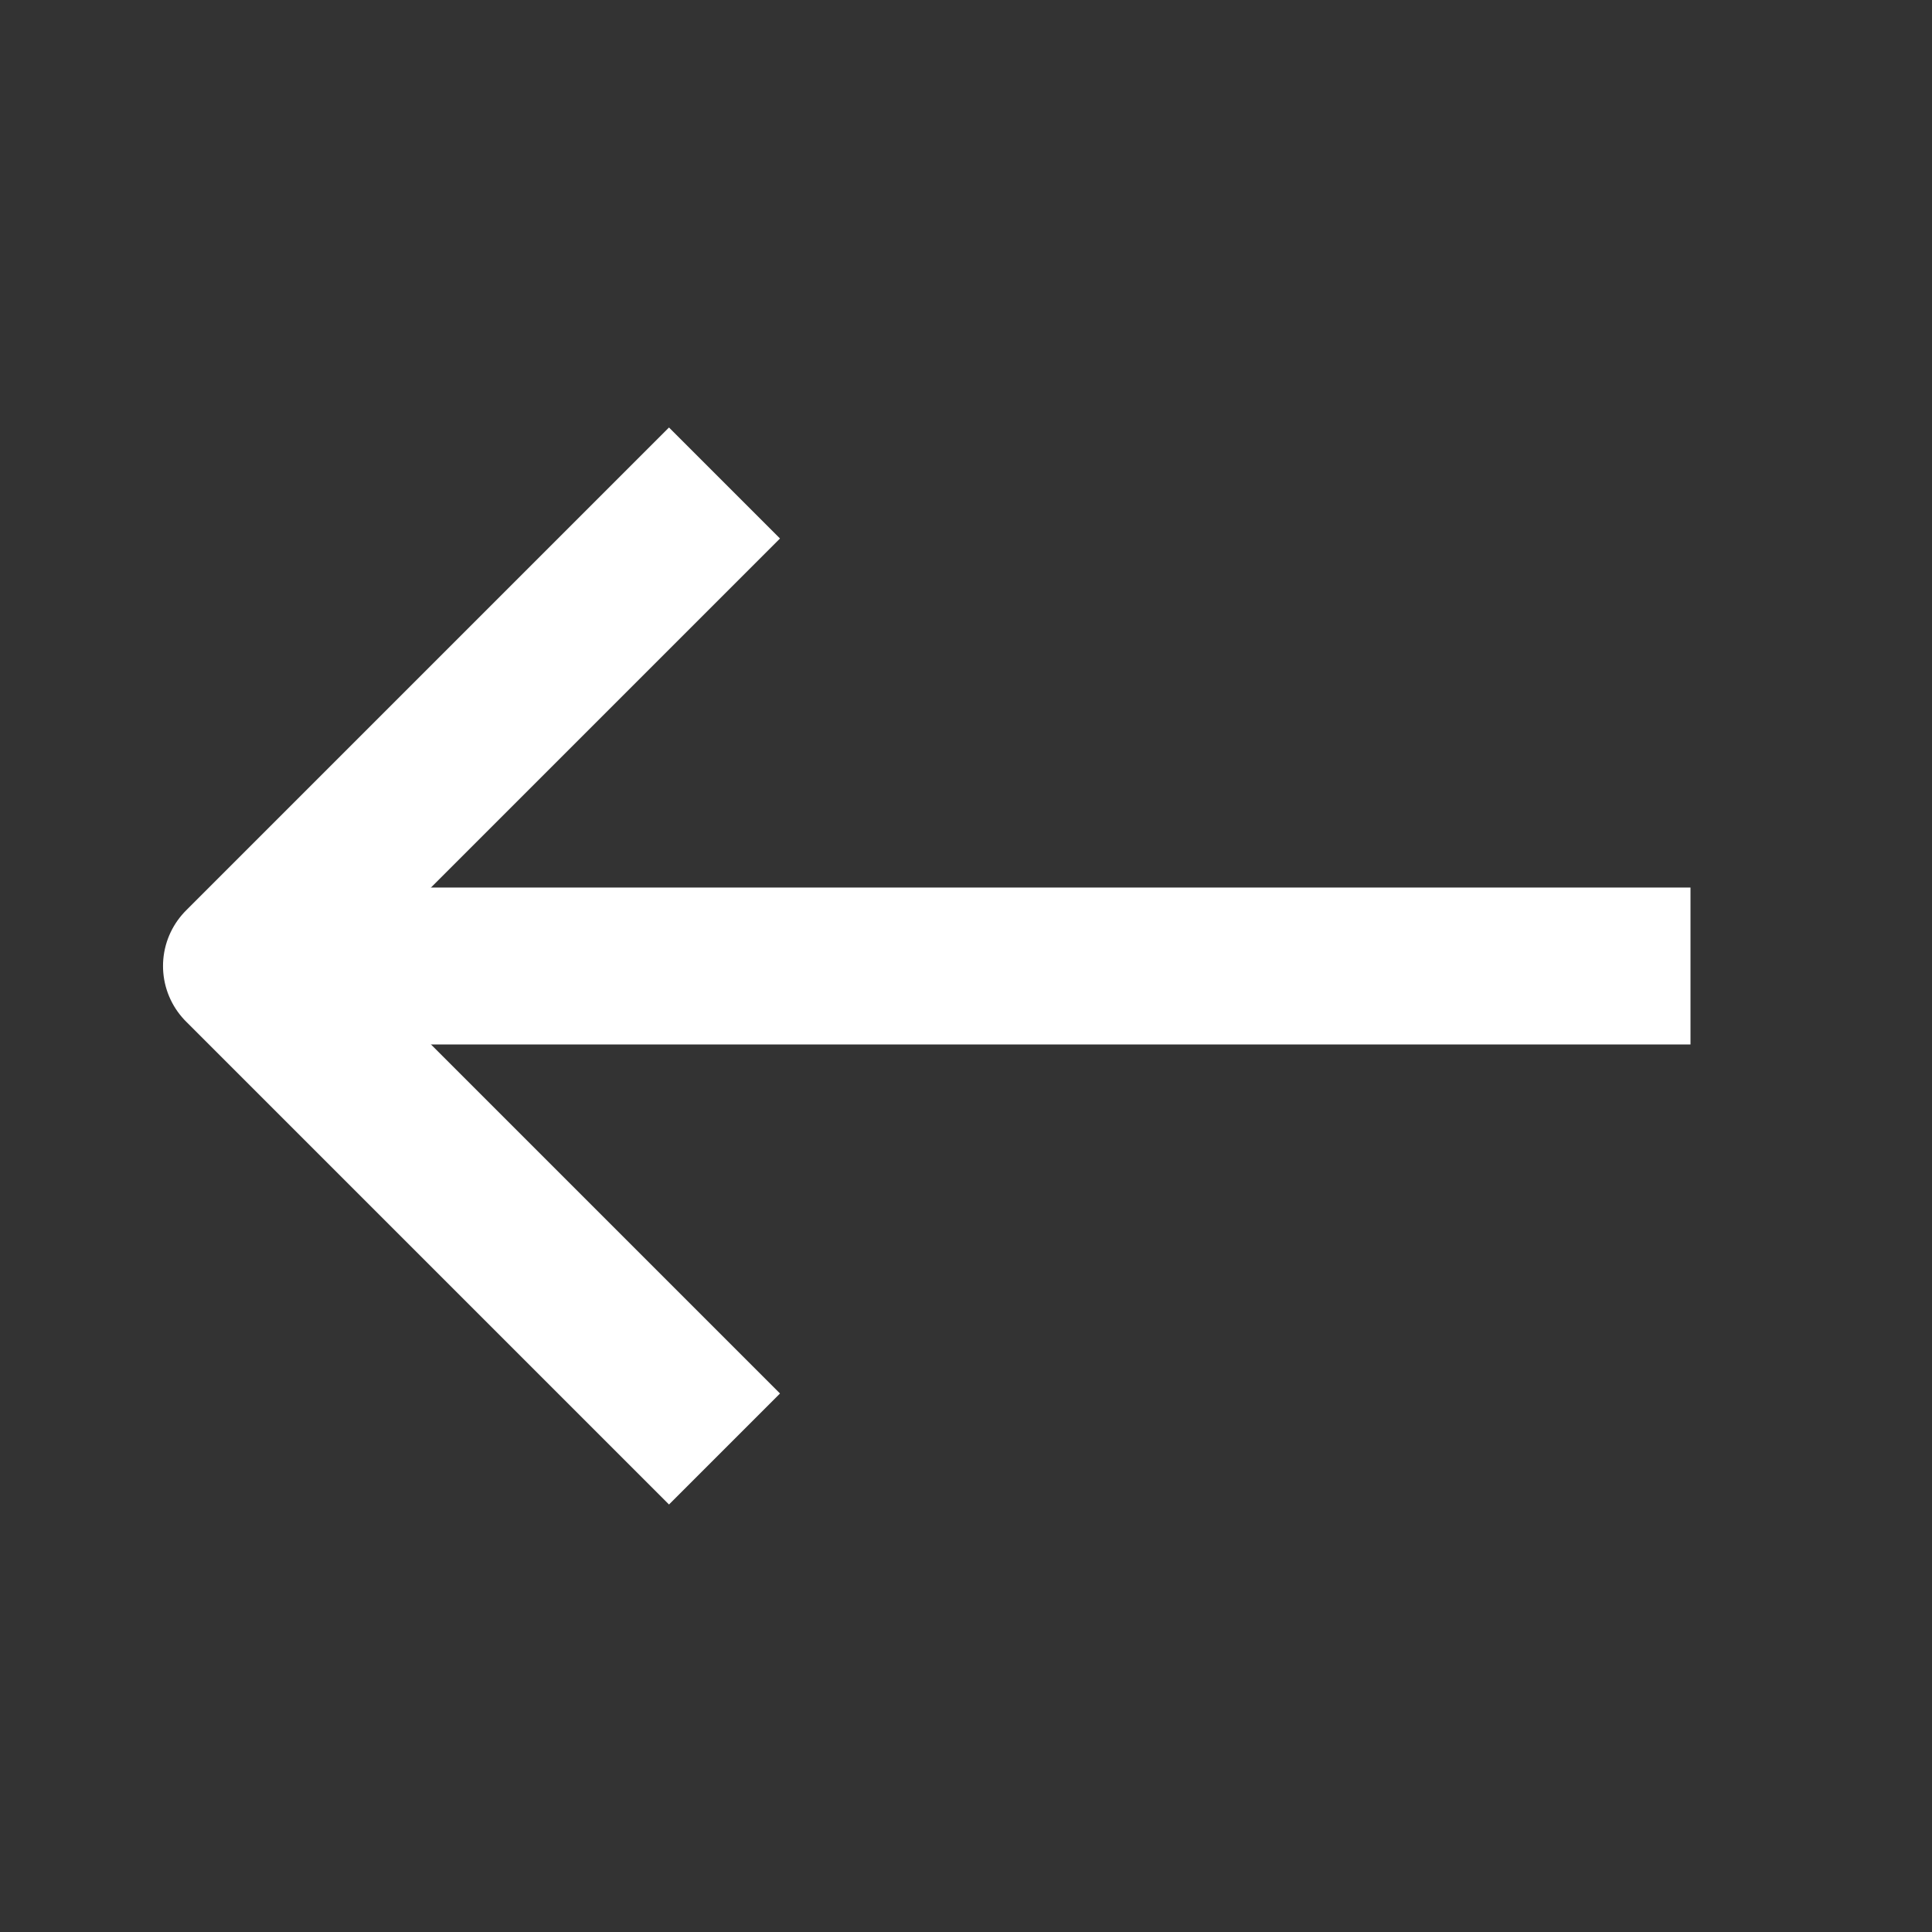 <svg width="16" height="16" viewBox="0 0 16 16" fill="none" xmlns="http://www.w3.org/2000/svg">
<rect x="0" y="0" width="16" height="16" fill="#333333" stroke="none"/>
<path d="M6 4L2 8L6 12" stroke="white" stroke-width="1.3" stroke-linejoin="round"/>
<path d="M14 8H2.667" stroke="white" stroke-width="1.3" stroke-linejoin="bevel"/>
<path d="M2 8H2.667" stroke="white" stroke-linecap="round" stroke-linejoin="round"/>
</svg>
